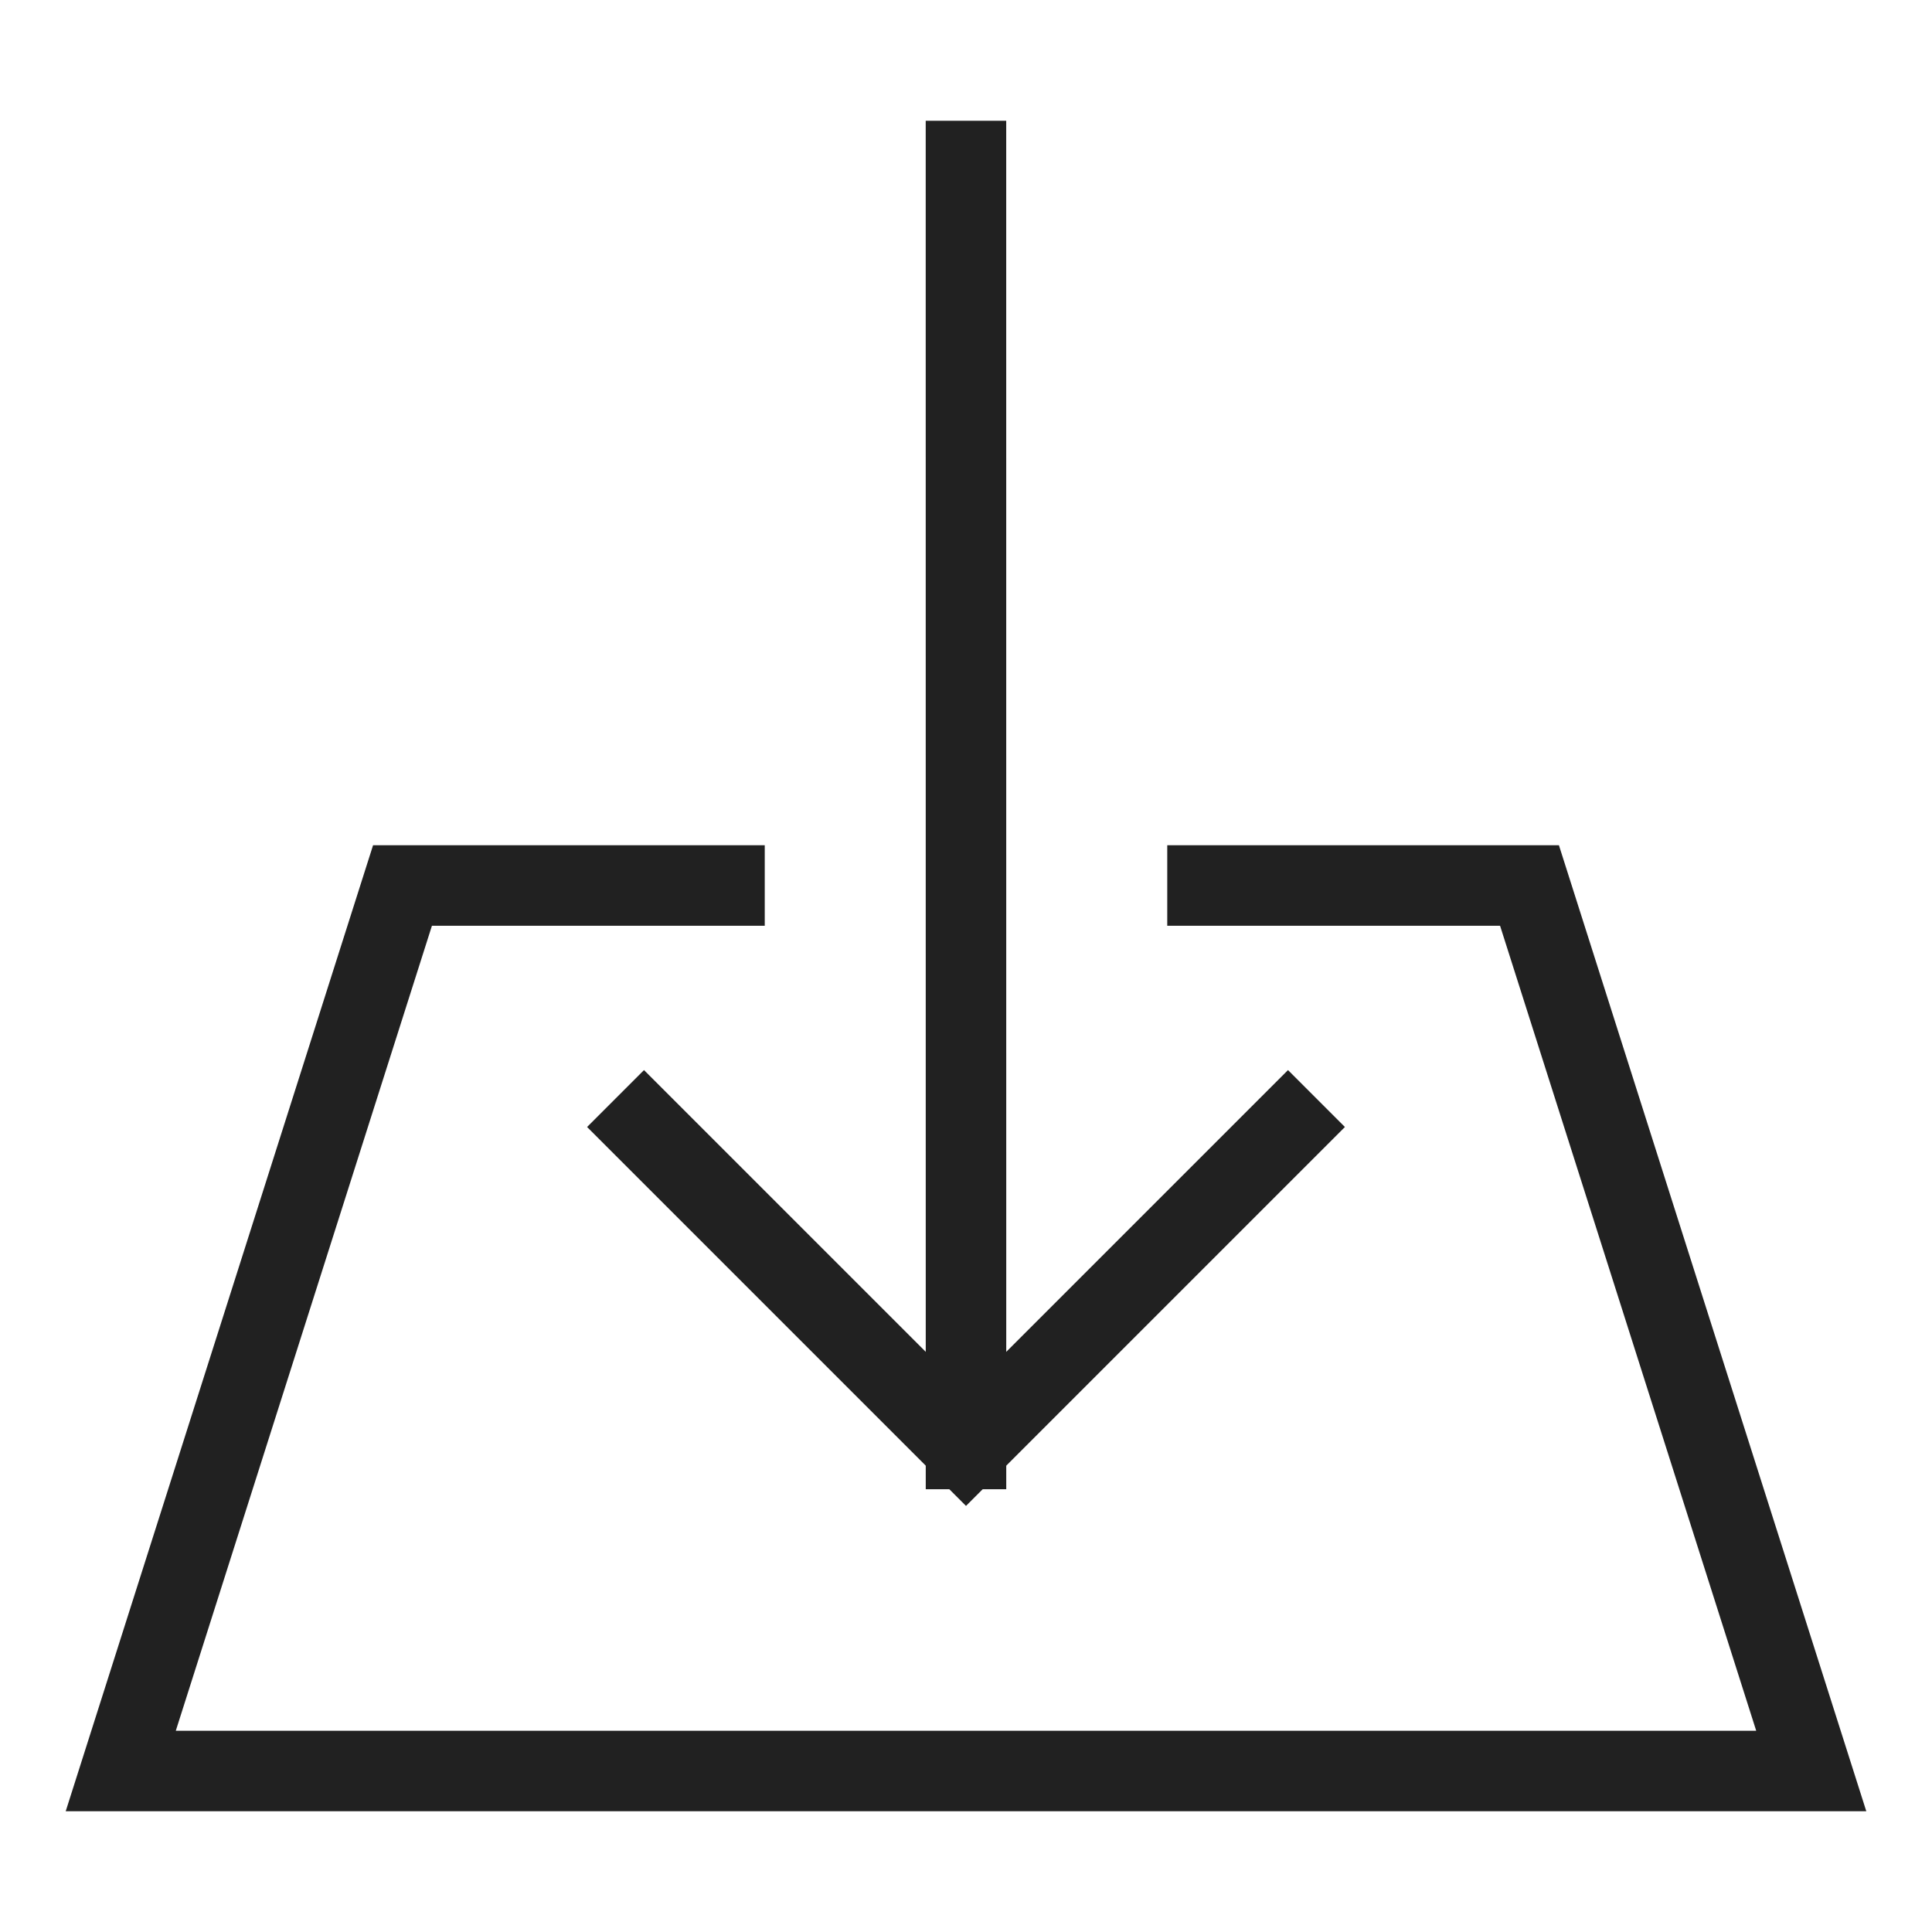 <svg xmlns="http://www.w3.org/2000/svg" height="48" width="48" viewBox="0 0 48 48"><title>download file</title><g stroke-linecap="square" stroke-width="2" fill="none" stroke="#212121" stroke-linejoin="miter" class="nc-icon-wrapper" stroke-miterlimit="10"><line data-cap="butt" x1="23.999" y1="4" x2="24" y2="36" stroke-linecap="butt" stroke="#212121"></line><polyline points="32 28 24 36 16 28" stroke="#212121"></polyline><polyline points="18 22 10 22 3 44 45 44 38 22 30 22"></polyline></g></svg>